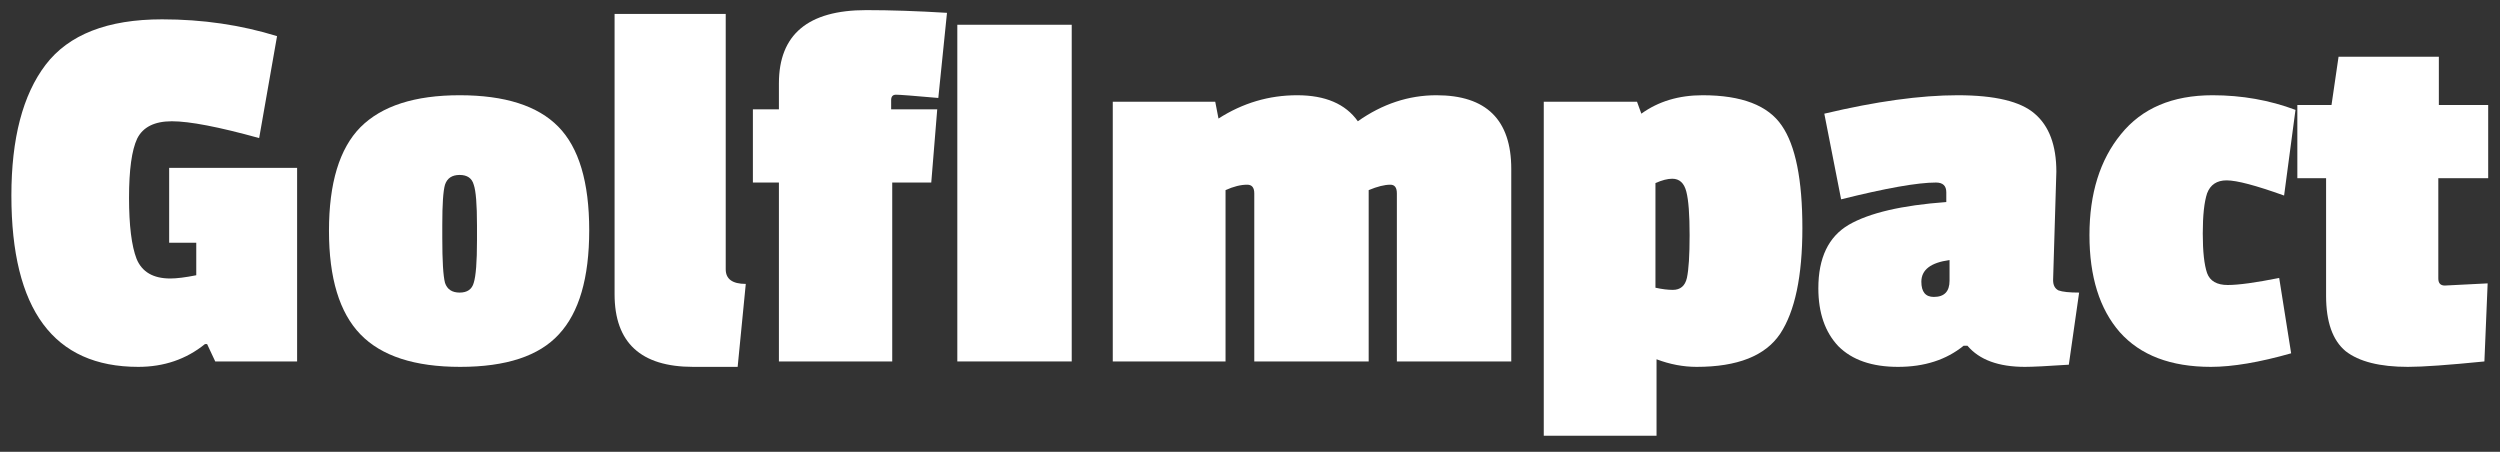 <svg width="83" height="15" viewBox="0 0 83 15" fill="none" xmlns="http://www.w3.org/2000/svg">
<rect x="0" y="0" width="83" height="15" fill="#333333" stroke="none"/>
<path d="M5.652 9.246C5.868 9.246 6.156 9.21 6.516 9.138V8.058H5.616V5.574H9.864V12H7.146L6.876 11.424H6.804C6.18 11.928 5.442 12.18 4.59 12.18C1.782 12.18 0.378 10.284 0.378 6.492C0.378 4.596 0.756 3.15 1.512 2.154C2.28 1.146 3.57 0.642 5.382 0.642C6.726 0.642 7.998 0.828 9.198 1.2L8.604 4.584C7.26 4.212 6.294 4.026 5.706 4.026C5.13 4.026 4.746 4.218 4.554 4.602C4.374 4.986 4.284 5.64 4.284 6.564C4.284 7.488 4.368 8.166 4.536 8.598C4.716 9.03 5.088 9.246 5.652 9.246Z" fill="white"/>
<path d="M10.922 7.662C10.922 6.078 11.27 4.932 11.966 4.224C12.674 3.516 13.772 3.162 15.26 3.162C16.76 3.162 17.852 3.51 18.536 4.206C19.22 4.902 19.562 6.048 19.562 7.644C19.562 9.228 19.226 10.38 18.554 11.1C17.894 11.82 16.802 12.18 15.278 12.18C13.766 12.18 12.662 11.82 11.966 11.1C11.27 10.38 10.922 9.234 10.922 7.662ZM15.728 6.132C15.668 5.916 15.512 5.808 15.26 5.808C15.008 5.808 14.846 5.916 14.774 6.132C14.714 6.336 14.684 6.78 14.684 7.464V7.896C14.684 8.664 14.714 9.162 14.774 9.39C14.846 9.606 15.008 9.714 15.26 9.714C15.512 9.714 15.668 9.606 15.728 9.39C15.8 9.162 15.836 8.694 15.836 7.986V7.482C15.836 6.786 15.8 6.336 15.728 6.132Z" fill="white"/>
<path d="M20.404 9.768V0.462H24.094V8.94C24.094 9.264 24.316 9.426 24.76 9.426L24.49 12.18H23.014C21.274 12.18 20.404 11.376 20.404 9.768Z" fill="white"/>
<path d="M28.758 0.336C29.562 0.336 30.456 0.366 31.44 0.426L31.152 3.252C30.336 3.18 29.868 3.144 29.748 3.144C29.64 3.144 29.586 3.204 29.586 3.324V3.63H31.116L30.918 6.06H29.622V12H25.86V6.06H24.996V3.63H25.86V2.766C25.86 1.146 26.826 0.336 28.758 0.336Z" fill="white"/>
<path d="M35.581 12H31.783V0.822H35.581V12Z" fill="white"/>
<path d="M47.69 3.162C49.346 3.162 50.174 3.978 50.174 5.61V12H46.376V6.42C46.376 6.228 46.304 6.132 46.16 6.132C45.968 6.132 45.728 6.192 45.44 6.312V12H41.642V6.42C41.642 6.228 41.564 6.132 41.408 6.132C41.192 6.132 40.952 6.192 40.688 6.312V12H36.944V3.378H40.346L40.454 3.936C41.258 3.42 42.128 3.162 43.064 3.162C44 3.162 44.672 3.45 45.08 4.026C45.896 3.45 46.766 3.162 47.69 3.162Z" fill="white"/>
<path d="M56.329 12.18C55.885 12.18 55.441 12.096 54.997 11.928V14.466H51.253V3.378H54.349L54.493 3.774C55.057 3.366 55.735 3.162 56.527 3.162C57.823 3.162 58.699 3.498 59.155 4.17C59.611 4.83 59.839 5.964 59.839 7.572C59.839 9.168 59.593 10.338 59.101 11.082C58.609 11.814 57.685 12.18 56.329 12.18ZM55.537 9.624C55.789 9.624 55.945 9.492 56.005 9.228C56.065 8.952 56.095 8.478 56.095 7.806C56.095 7.122 56.059 6.642 55.987 6.366C55.915 6.078 55.759 5.934 55.519 5.934C55.363 5.934 55.177 5.982 54.961 6.078V9.552C55.177 9.6 55.369 9.624 55.537 9.624Z" fill="white"/>
<path d="M68.271 5.7L68.163 9.3C68.163 9.468 68.223 9.582 68.343 9.642C68.475 9.69 68.703 9.714 69.027 9.714L68.685 12.108C67.965 12.156 67.479 12.18 67.227 12.18C66.351 12.18 65.715 11.946 65.319 11.478H65.193C64.617 11.946 63.891 12.18 63.015 12.18C62.151 12.18 61.491 11.952 61.035 11.496C60.591 11.028 60.369 10.386 60.369 9.57C60.369 8.562 60.705 7.86 61.377 7.464C62.061 7.068 63.141 6.816 64.617 6.708V6.384C64.617 6.168 64.503 6.06 64.275 6.06C63.663 6.06 62.613 6.246 61.125 6.618L60.567 3.774C62.283 3.366 63.759 3.162 64.995 3.162C66.231 3.162 67.083 3.366 67.551 3.774C68.031 4.182 68.271 4.824 68.271 5.7ZM64.203 9.858C64.551 9.858 64.725 9.678 64.725 9.318V8.634C64.101 8.718 63.789 8.958 63.789 9.354C63.789 9.69 63.927 9.858 64.203 9.858Z" fill="white"/>
<path d="M73.924 5.988C73.6 5.988 73.383 6.132 73.275 6.42C73.18 6.708 73.132 7.152 73.132 7.752C73.132 8.352 73.18 8.79 73.275 9.066C73.371 9.33 73.6 9.462 73.96 9.462C74.32 9.462 74.889 9.384 75.669 9.228L76.066 11.73C75.01 12.03 74.121 12.18 73.401 12.18C72.07 12.18 71.061 11.796 70.377 11.028C69.706 10.26 69.37 9.186 69.37 7.806C69.37 6.426 69.718 5.31 70.413 4.458C71.109 3.594 72.124 3.162 73.456 3.162C74.427 3.162 75.346 3.324 76.21 3.648L75.832 6.492C74.895 6.156 74.26 5.988 73.924 5.988Z" fill="white"/>
<path d="M79.944 12.18C79.008 12.18 78.318 12.006 77.874 11.658C77.442 11.298 77.226 10.686 77.226 9.822V5.916H76.272V3.486H77.406L77.64 1.884H80.97V3.486H82.608V5.916H80.952V9.246C80.952 9.402 81.024 9.48 81.168 9.48C81.18 9.48 81.654 9.456 82.59 9.408L82.482 12C81.282 12.12 80.436 12.18 79.944 12.18Z" fill="white"/>
</svg>
